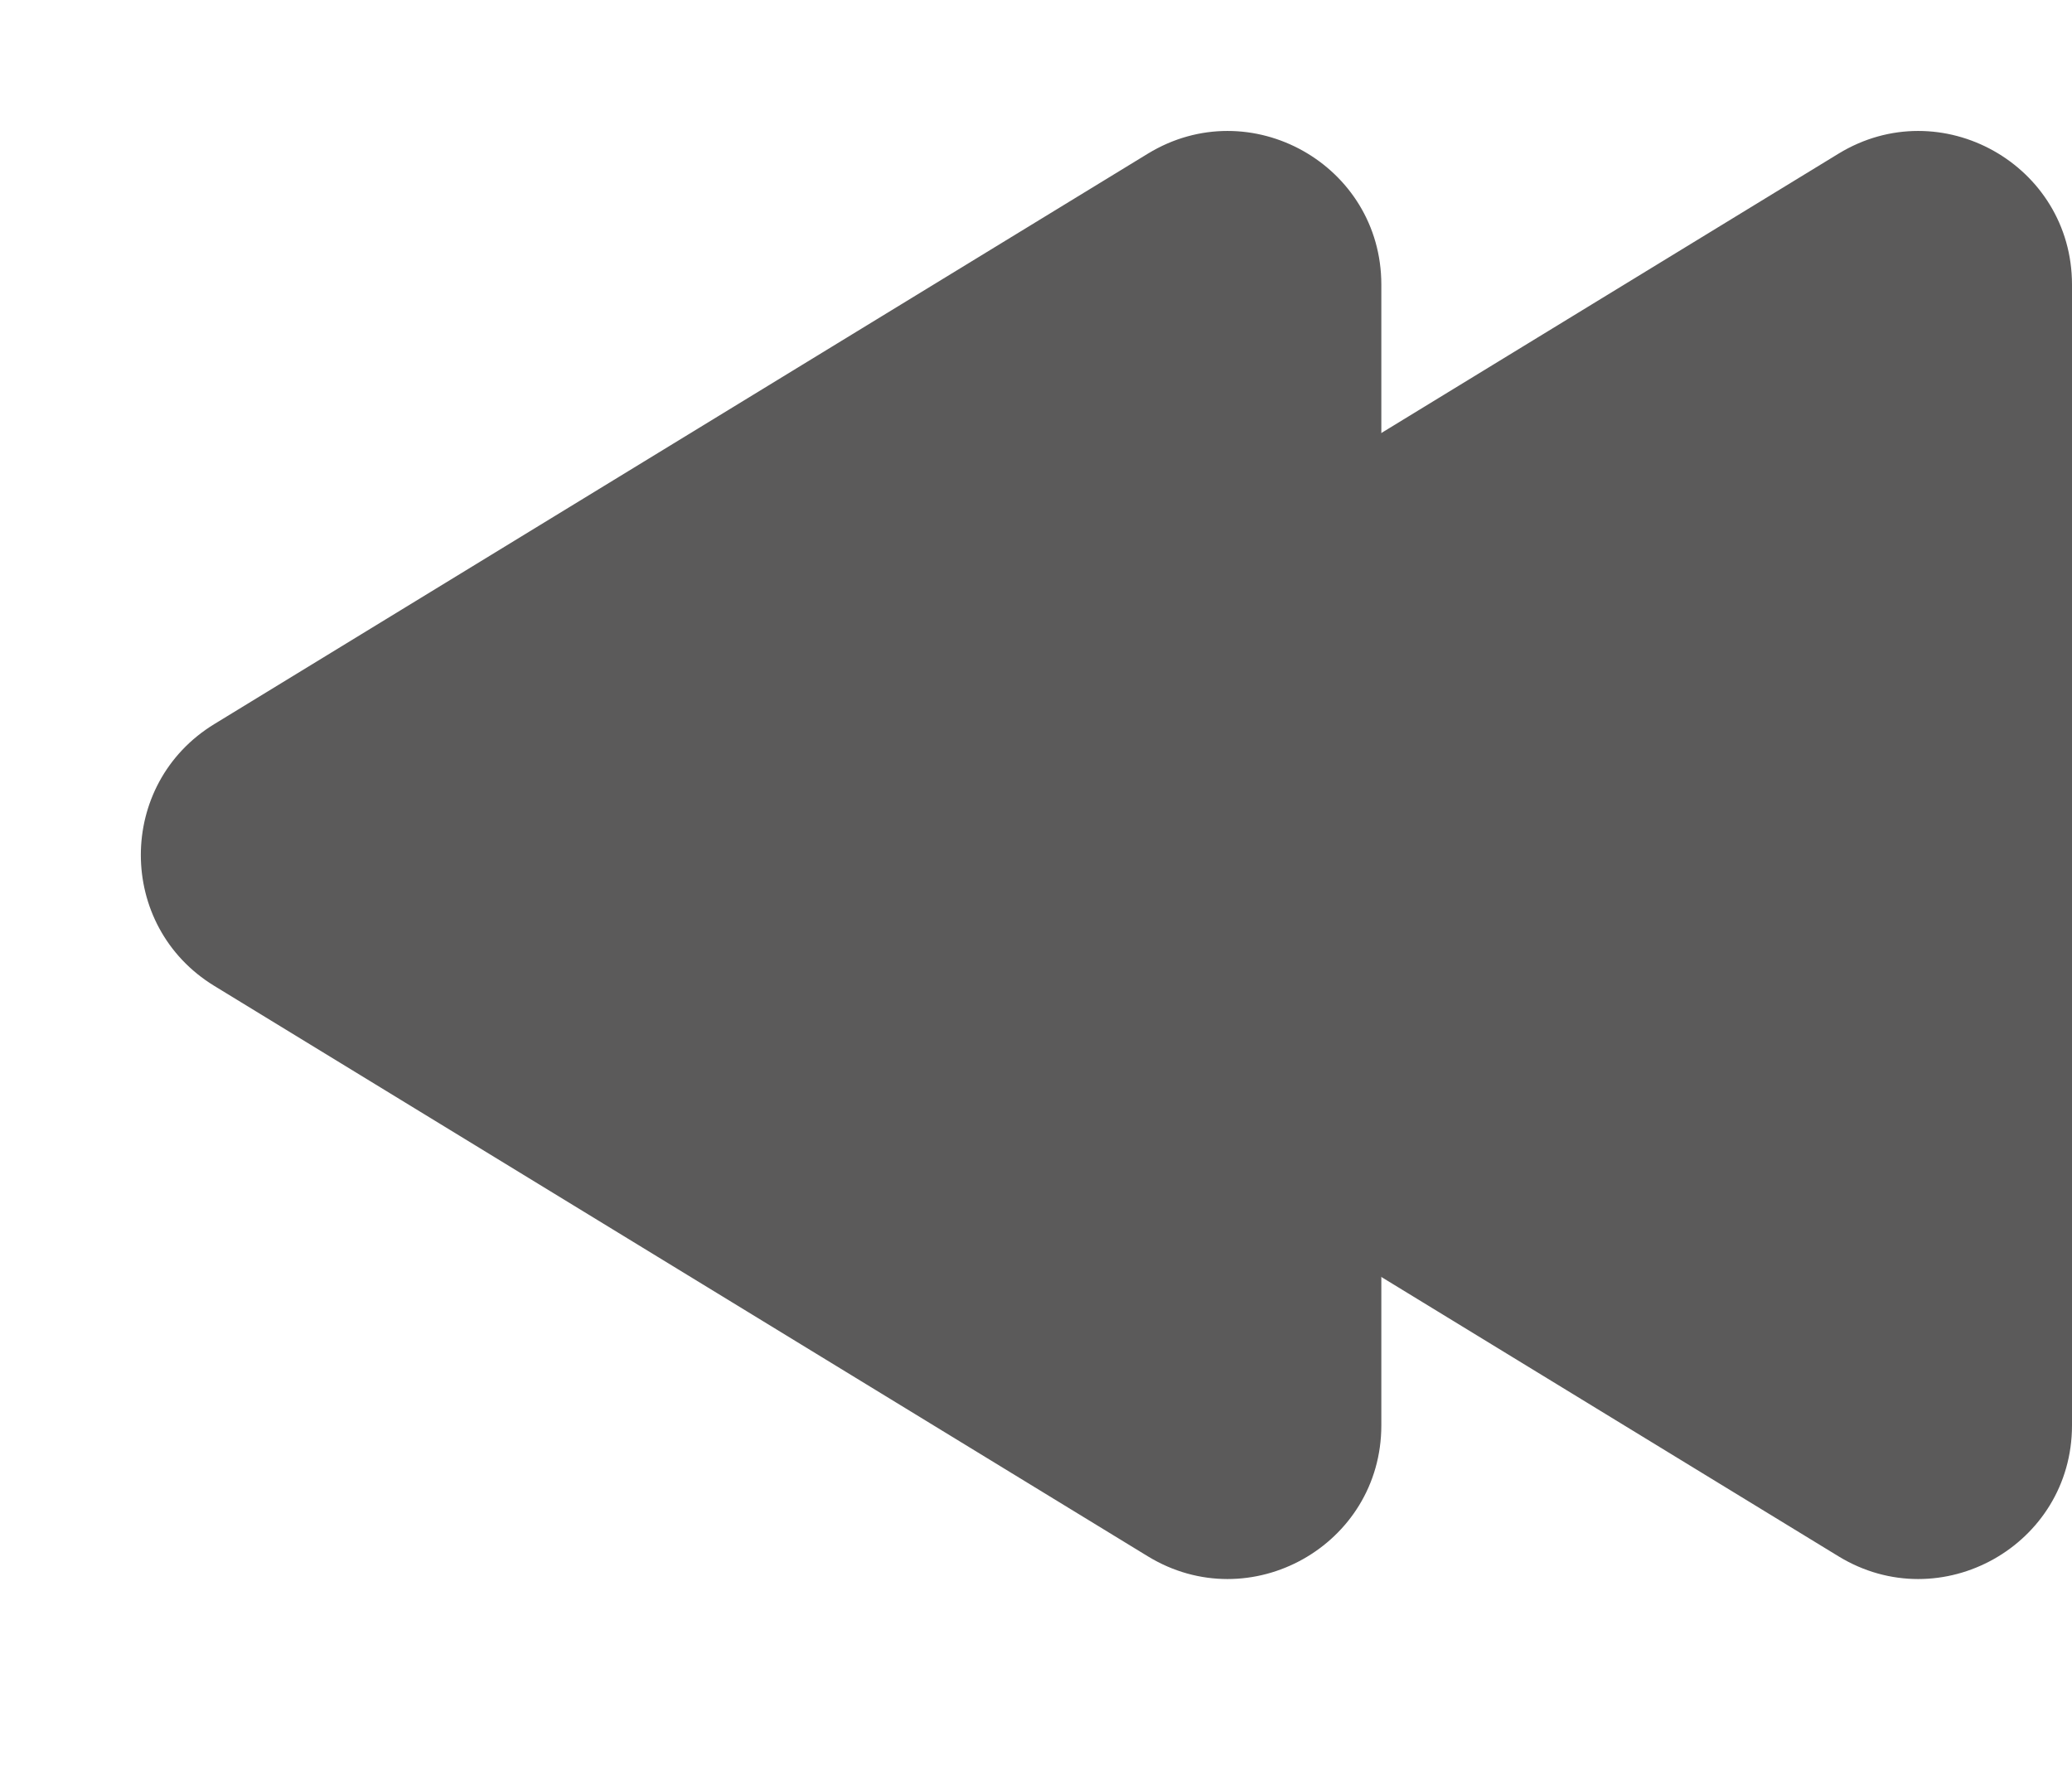 <svg width="27" height="23" viewBox="0 0 27 23" fill="none" xmlns="http://www.w3.org/2000/svg">
<path d="M11.793 12.85C10.516 12.07 10.516 10.217 11.793 9.437L23.957 2.003C25.29 1.189 27 2.148 27 3.71V18.577C27 20.139 25.29 21.098 23.957 20.284L11.793 12.85Z" fill="#5B5A5A"/>
<path d="M2.793 12.85C1.516 12.07 1.516 10.217 2.793 9.437L14.957 2.003C16.29 1.189 18 2.148 18 3.71V18.577C18 20.139 16.29 21.098 14.957 20.284L2.793 12.85Z" fill="#5B5A5A"/>
</svg>
